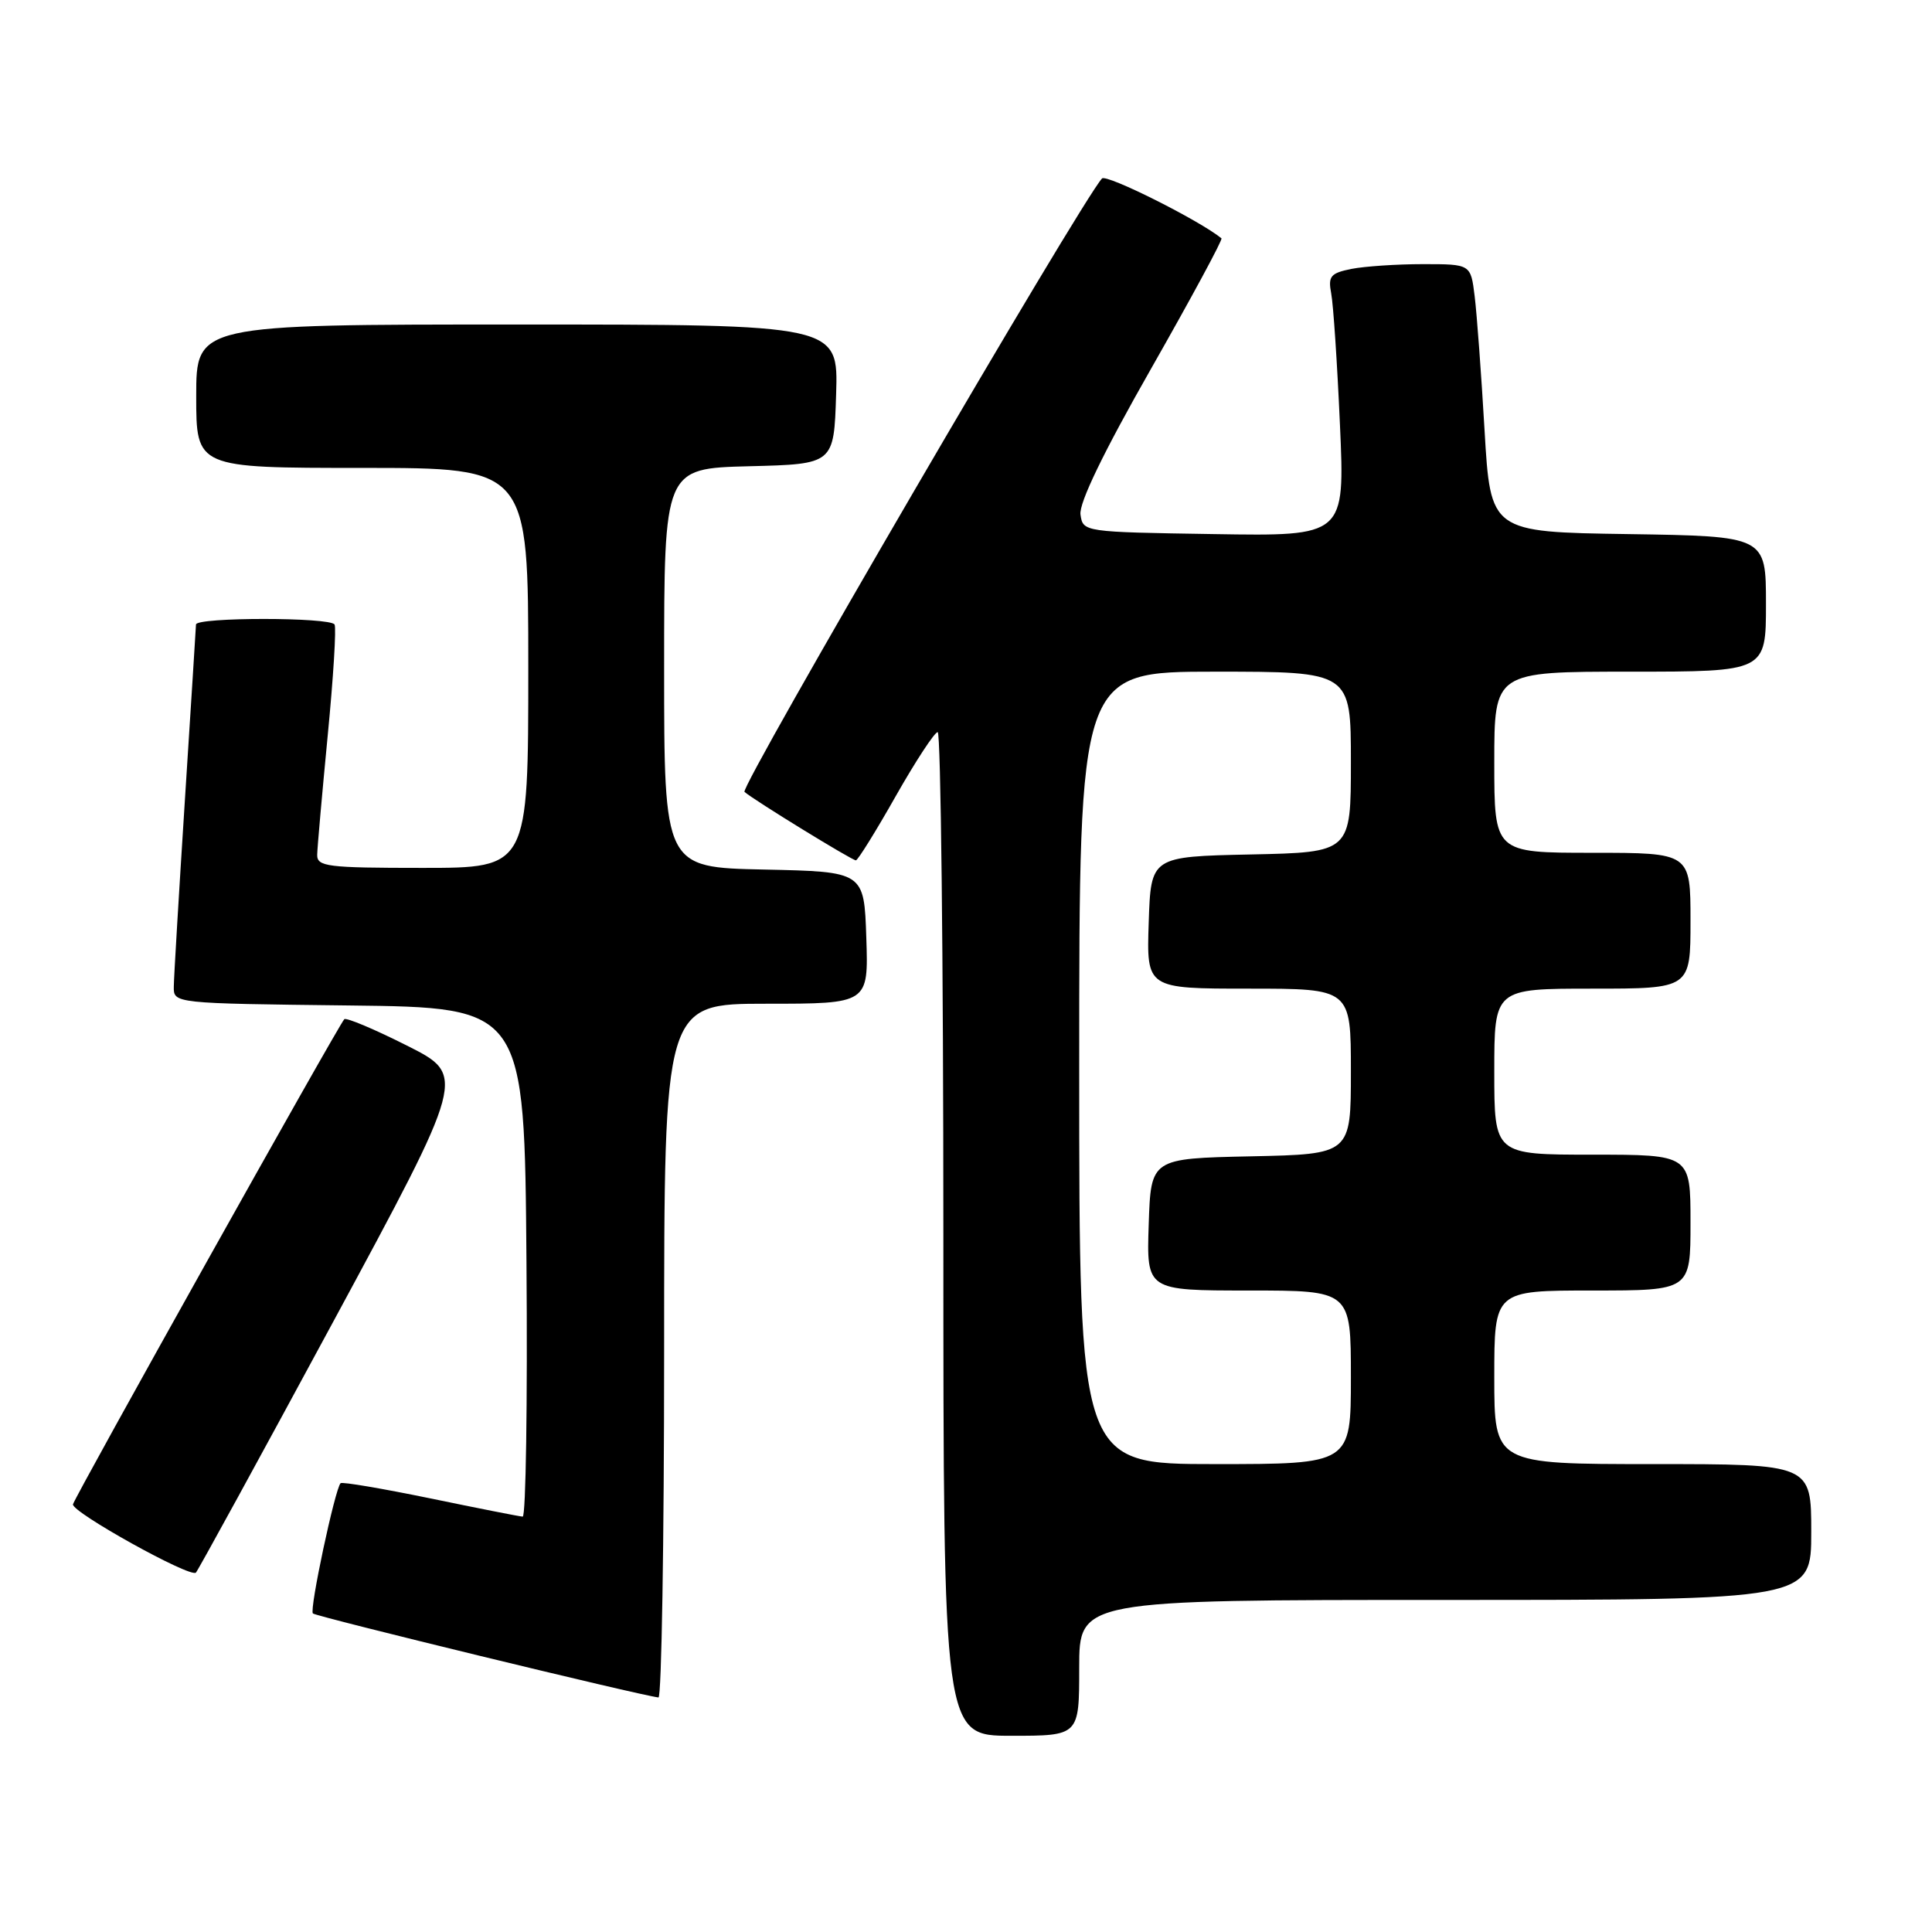 <?xml version="1.0" encoding="UTF-8" standalone="no"?>
<!DOCTYPE svg PUBLIC "-//W3C//DTD SVG 1.1//EN" "http://www.w3.org/Graphics/SVG/1.1/DTD/svg11.dtd" >
<svg xmlns="http://www.w3.org/2000/svg" xmlns:xlink="http://www.w3.org/1999/xlink" version="1.1" viewBox="0 0 256 256">
 <g >
 <path fill="currentColor"
d=" M 143.00 221.00 C 143.00 212.00 143.00 212.00 191.50 212.00 C 240.00 212.00 240.00 212.00 240.00 203.00 C 240.00 194.00 240.00 194.00 219.00 194.00 C 198.00 194.00 198.00 194.00 198.00 182.50 C 198.00 171.00 198.00 171.00 211.00 171.00 C 224.00 171.00 224.00 171.00 224.00 162.00 C 224.00 153.00 224.00 153.00 211.00 153.00 C 198.00 153.00 198.00 153.00 198.00 142.00 C 198.00 131.00 198.00 131.00 211.00 131.00 C 224.00 131.00 224.00 131.00 224.00 122.00 C 224.00 113.00 224.00 113.00 211.00 113.00 C 198.00 113.00 198.00 113.00 198.00 101.00 C 198.00 89.00 198.00 89.00 216.00 89.00 C 234.00 89.00 234.00 89.00 234.00 80.02 C 234.00 71.05 234.00 71.05 215.75 70.77 C 197.50 70.50 197.50 70.50 196.71 57.00 C 196.28 49.58 195.69 41.59 195.40 39.25 C 194.88 35.00 194.88 35.00 188.56 35.00 C 185.09 35.00 180.82 35.29 179.08 35.63 C 176.30 36.19 175.96 36.60 176.39 38.88 C 176.67 40.32 177.19 48.15 177.55 56.27 C 178.21 71.05 178.21 71.05 160.86 70.77 C 143.55 70.50 143.50 70.49 143.17 68.18 C 142.96 66.66 146.20 59.95 152.52 48.86 C 157.84 39.51 162.04 31.74 161.85 31.58 C 158.94 29.20 146.60 23.02 146.02 23.65 C 143.20 26.74 97.97 104.34 98.65 104.93 C 99.94 106.05 112.89 114.00 113.41 114.00 C 113.66 114.00 116.04 110.18 118.68 105.51 C 121.33 100.84 123.84 97.01 124.25 97.01 C 124.66 97.00 125.00 126.92 125.00 163.50 C 125.00 230.00 125.00 230.00 134.00 230.00 C 143.00 230.00 143.00 230.00 143.00 221.00 Z  M 88.00 179.00 C 88.00 133.00 88.00 133.00 101.54 133.00 C 115.08 133.00 115.08 133.00 114.79 124.25 C 114.50 115.50 114.50 115.50 101.25 115.22 C 88.00 114.94 88.00 114.94 88.00 88.50 C 88.00 62.07 88.00 62.07 99.25 61.78 C 110.50 61.50 110.50 61.50 110.79 52.25 C 111.08 43.00 111.08 43.00 68.54 43.00 C 26.00 43.00 26.00 43.00 26.00 52.50 C 26.00 62.00 26.00 62.00 48.00 62.00 C 70.00 62.00 70.00 62.00 70.00 88.50 C 70.00 115.00 70.00 115.00 56.00 115.00 C 43.32 115.00 42.00 114.83 42.03 113.25 C 42.05 112.29 42.68 105.20 43.42 97.50 C 44.17 89.80 44.58 83.16 44.33 82.75 C 43.74 81.77 26.01 81.77 25.97 82.75 C 25.96 83.16 25.29 93.62 24.50 106.00 C 23.71 118.38 23.04 129.50 23.03 130.73 C 23.00 132.96 23.00 132.96 46.25 133.23 C 69.50 133.50 69.50 133.50 69.76 167.25 C 69.91 185.81 69.68 200.98 69.26 200.96 C 68.84 200.94 63.33 199.85 57.00 198.54 C 50.67 197.24 45.34 196.33 45.13 196.53 C 44.39 197.28 40.97 213.31 41.46 213.79 C 41.88 214.21 84.97 224.69 87.25 224.92 C 87.66 224.97 88.00 204.30 88.00 179.00 Z  M 44.13 175.18 C 61.78 142.50 61.78 142.50 53.93 138.55 C 49.61 136.37 45.87 134.80 45.62 135.05 C 44.88 135.78 9.85 198.42 9.67 199.33 C 9.46 200.35 25.22 209.11 25.96 208.38 C 26.24 208.09 34.42 193.15 44.13 175.18 Z  M 143.00 141.50 C 143.00 89.00 143.00 89.00 161.00 89.00 C 179.00 89.00 179.00 89.00 179.00 100.97 C 179.00 112.94 179.00 112.94 165.75 113.22 C 152.50 113.50 152.50 113.50 152.21 122.25 C 151.92 131.00 151.92 131.00 165.46 131.00 C 179.00 131.00 179.00 131.00 179.00 141.97 C 179.00 152.94 179.00 152.94 165.75 153.22 C 152.50 153.50 152.50 153.50 152.21 162.25 C 151.92 171.00 151.92 171.00 165.46 171.00 C 179.00 171.00 179.00 171.00 179.00 182.50 C 179.00 194.00 179.00 194.00 161.00 194.00 C 143.00 194.00 143.00 194.00 143.00 141.50 Z "/>
</g>
</svg>